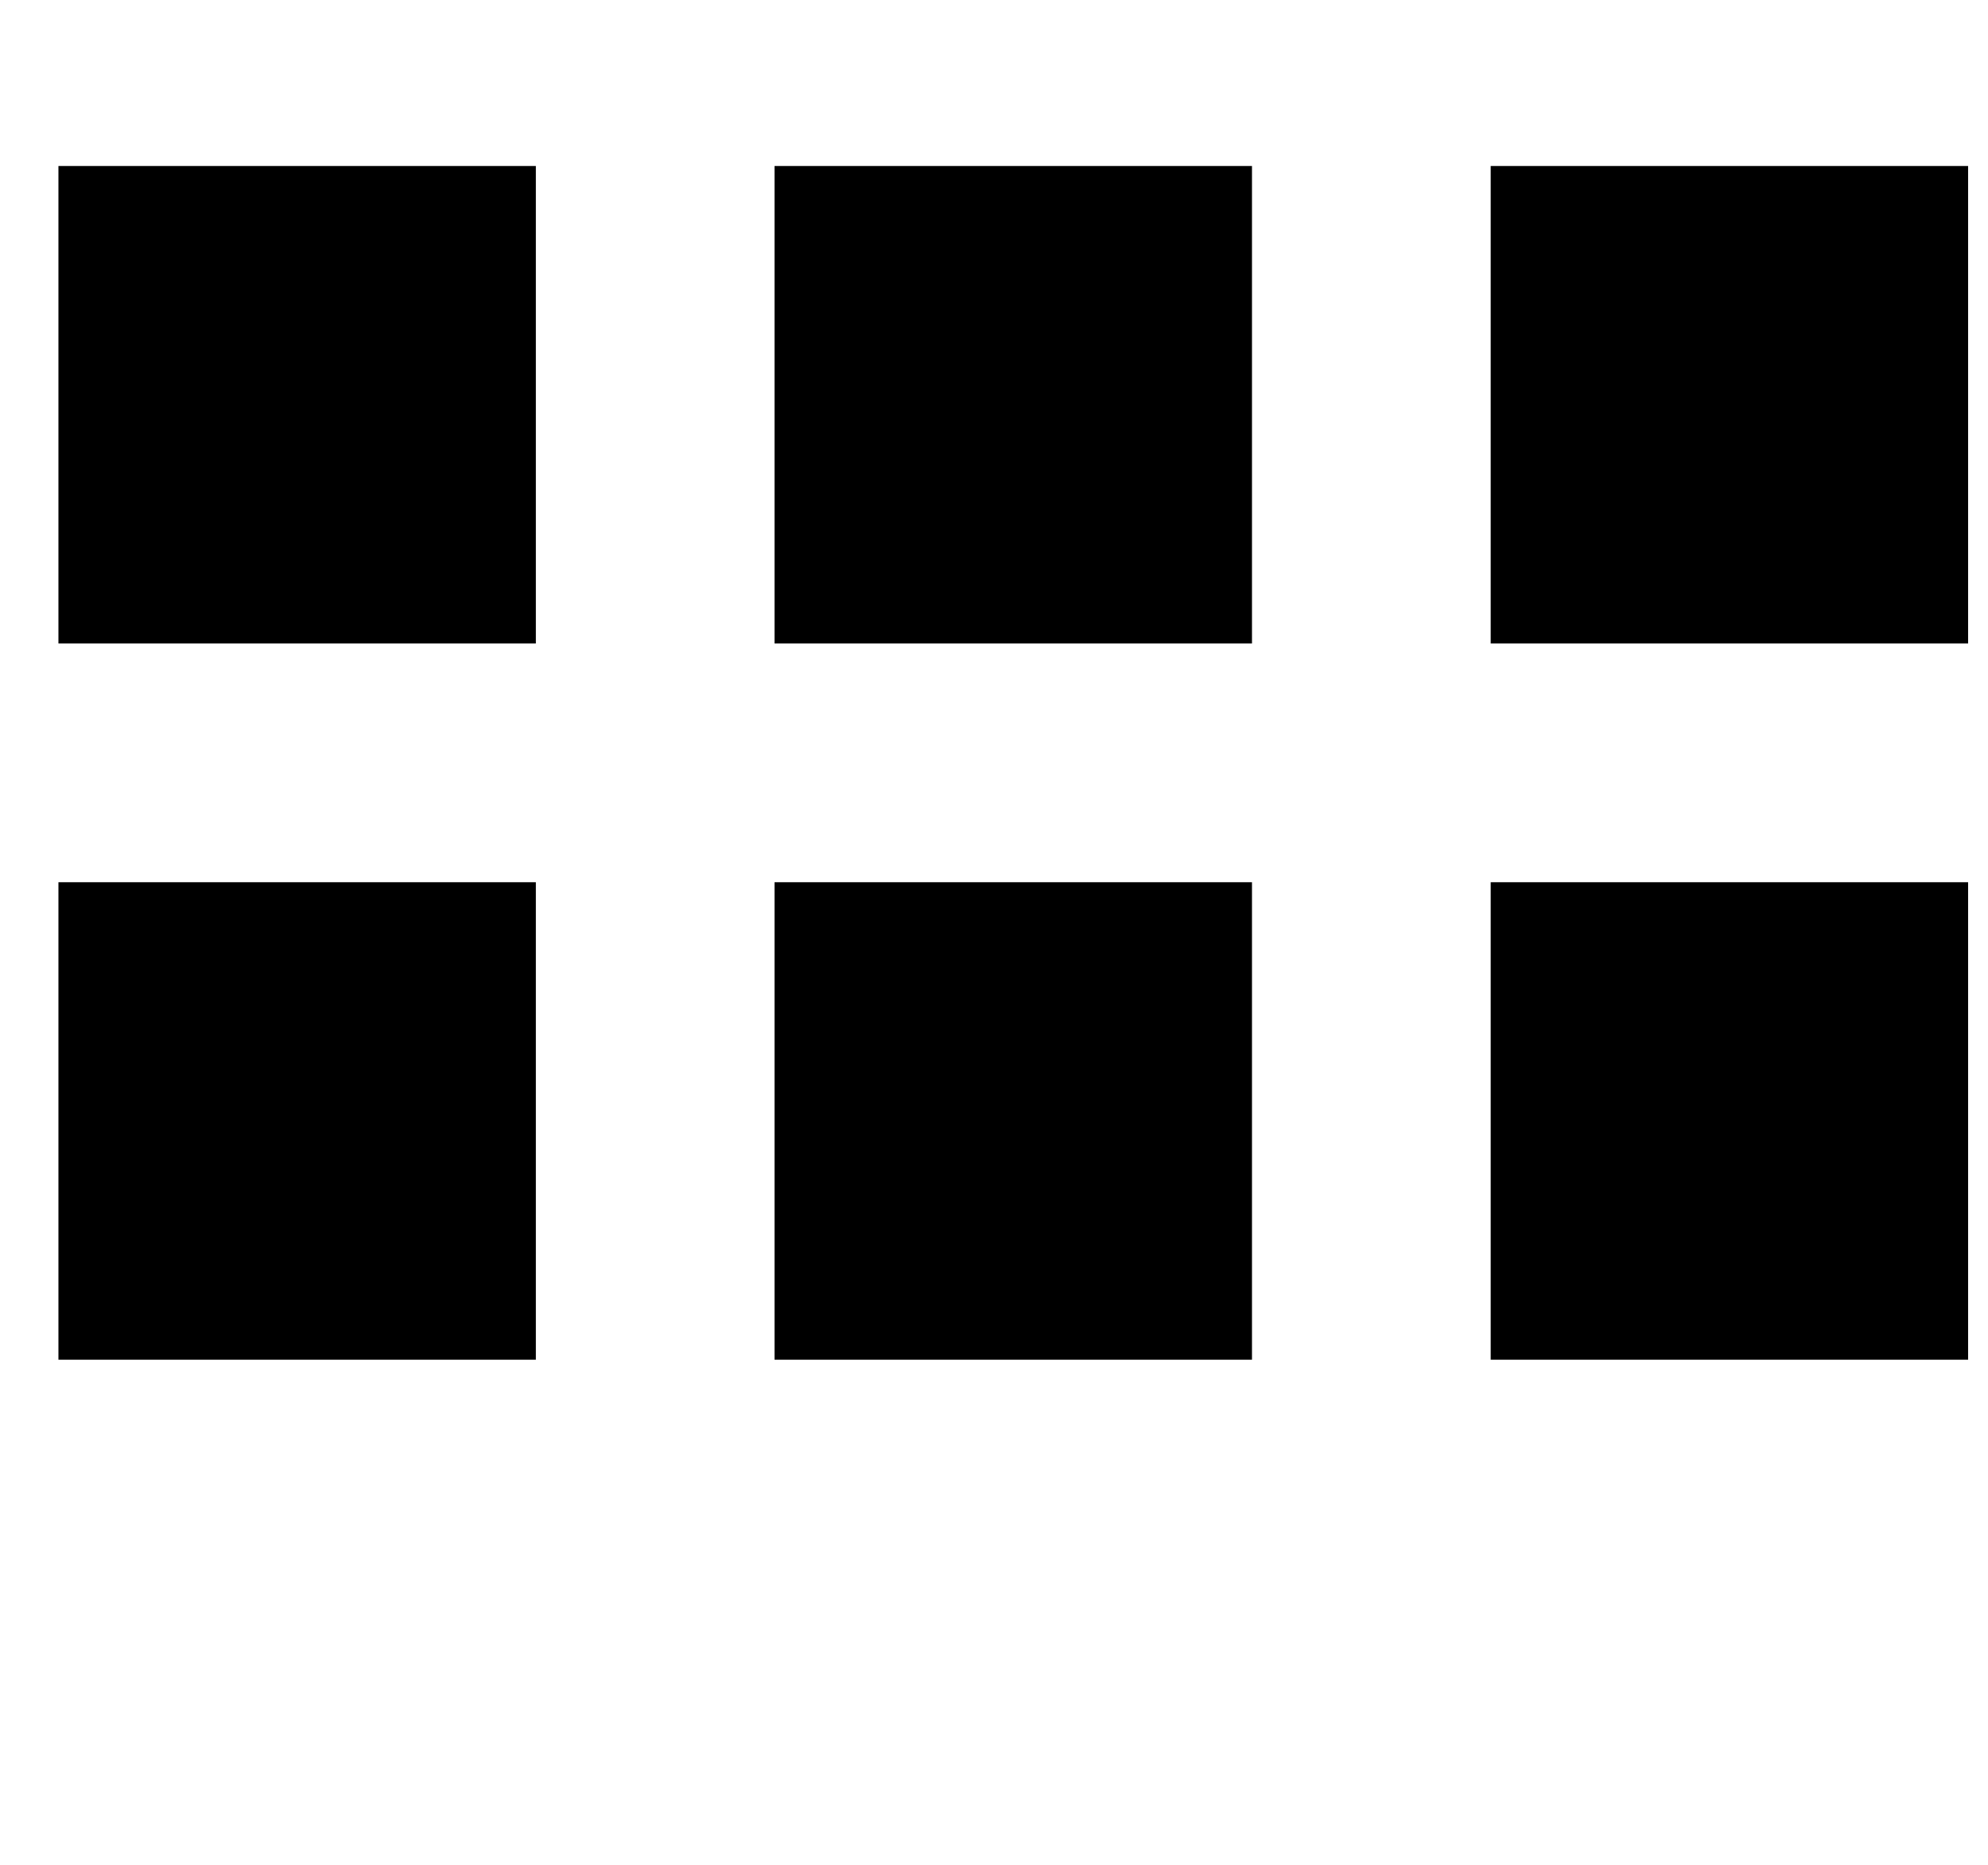 <?xml version="1.0" standalone="no"?>
<!DOCTYPE svg PUBLIC "-//W3C//DTD SVG 1.1//EN" "http://www.w3.org/Graphics/SVG/1.1/DTD/svg11.dtd" >
<svg xmlns="http://www.w3.org/2000/svg" xmlns:xlink="http://www.w3.org/1999/xlink" version="1.1" viewBox="-10 0 1066 1000">
   <path fill="currentColor"
d="M789.333 -295h256v256h-256v-256zM405.333 -295h256v256h-256v-256zM21.333 -295h256v256h-256v-256zM789.333 89h256v256h-256v-256zM405.333 89h256v256h-256v-256zM21.333 89h256v256h-256v-256zM789.333 473h256v256h-256v-256zM405.333 473h256v256h-256v-256z
M21.333 473h256v256h-256v-256z" />
</svg>
